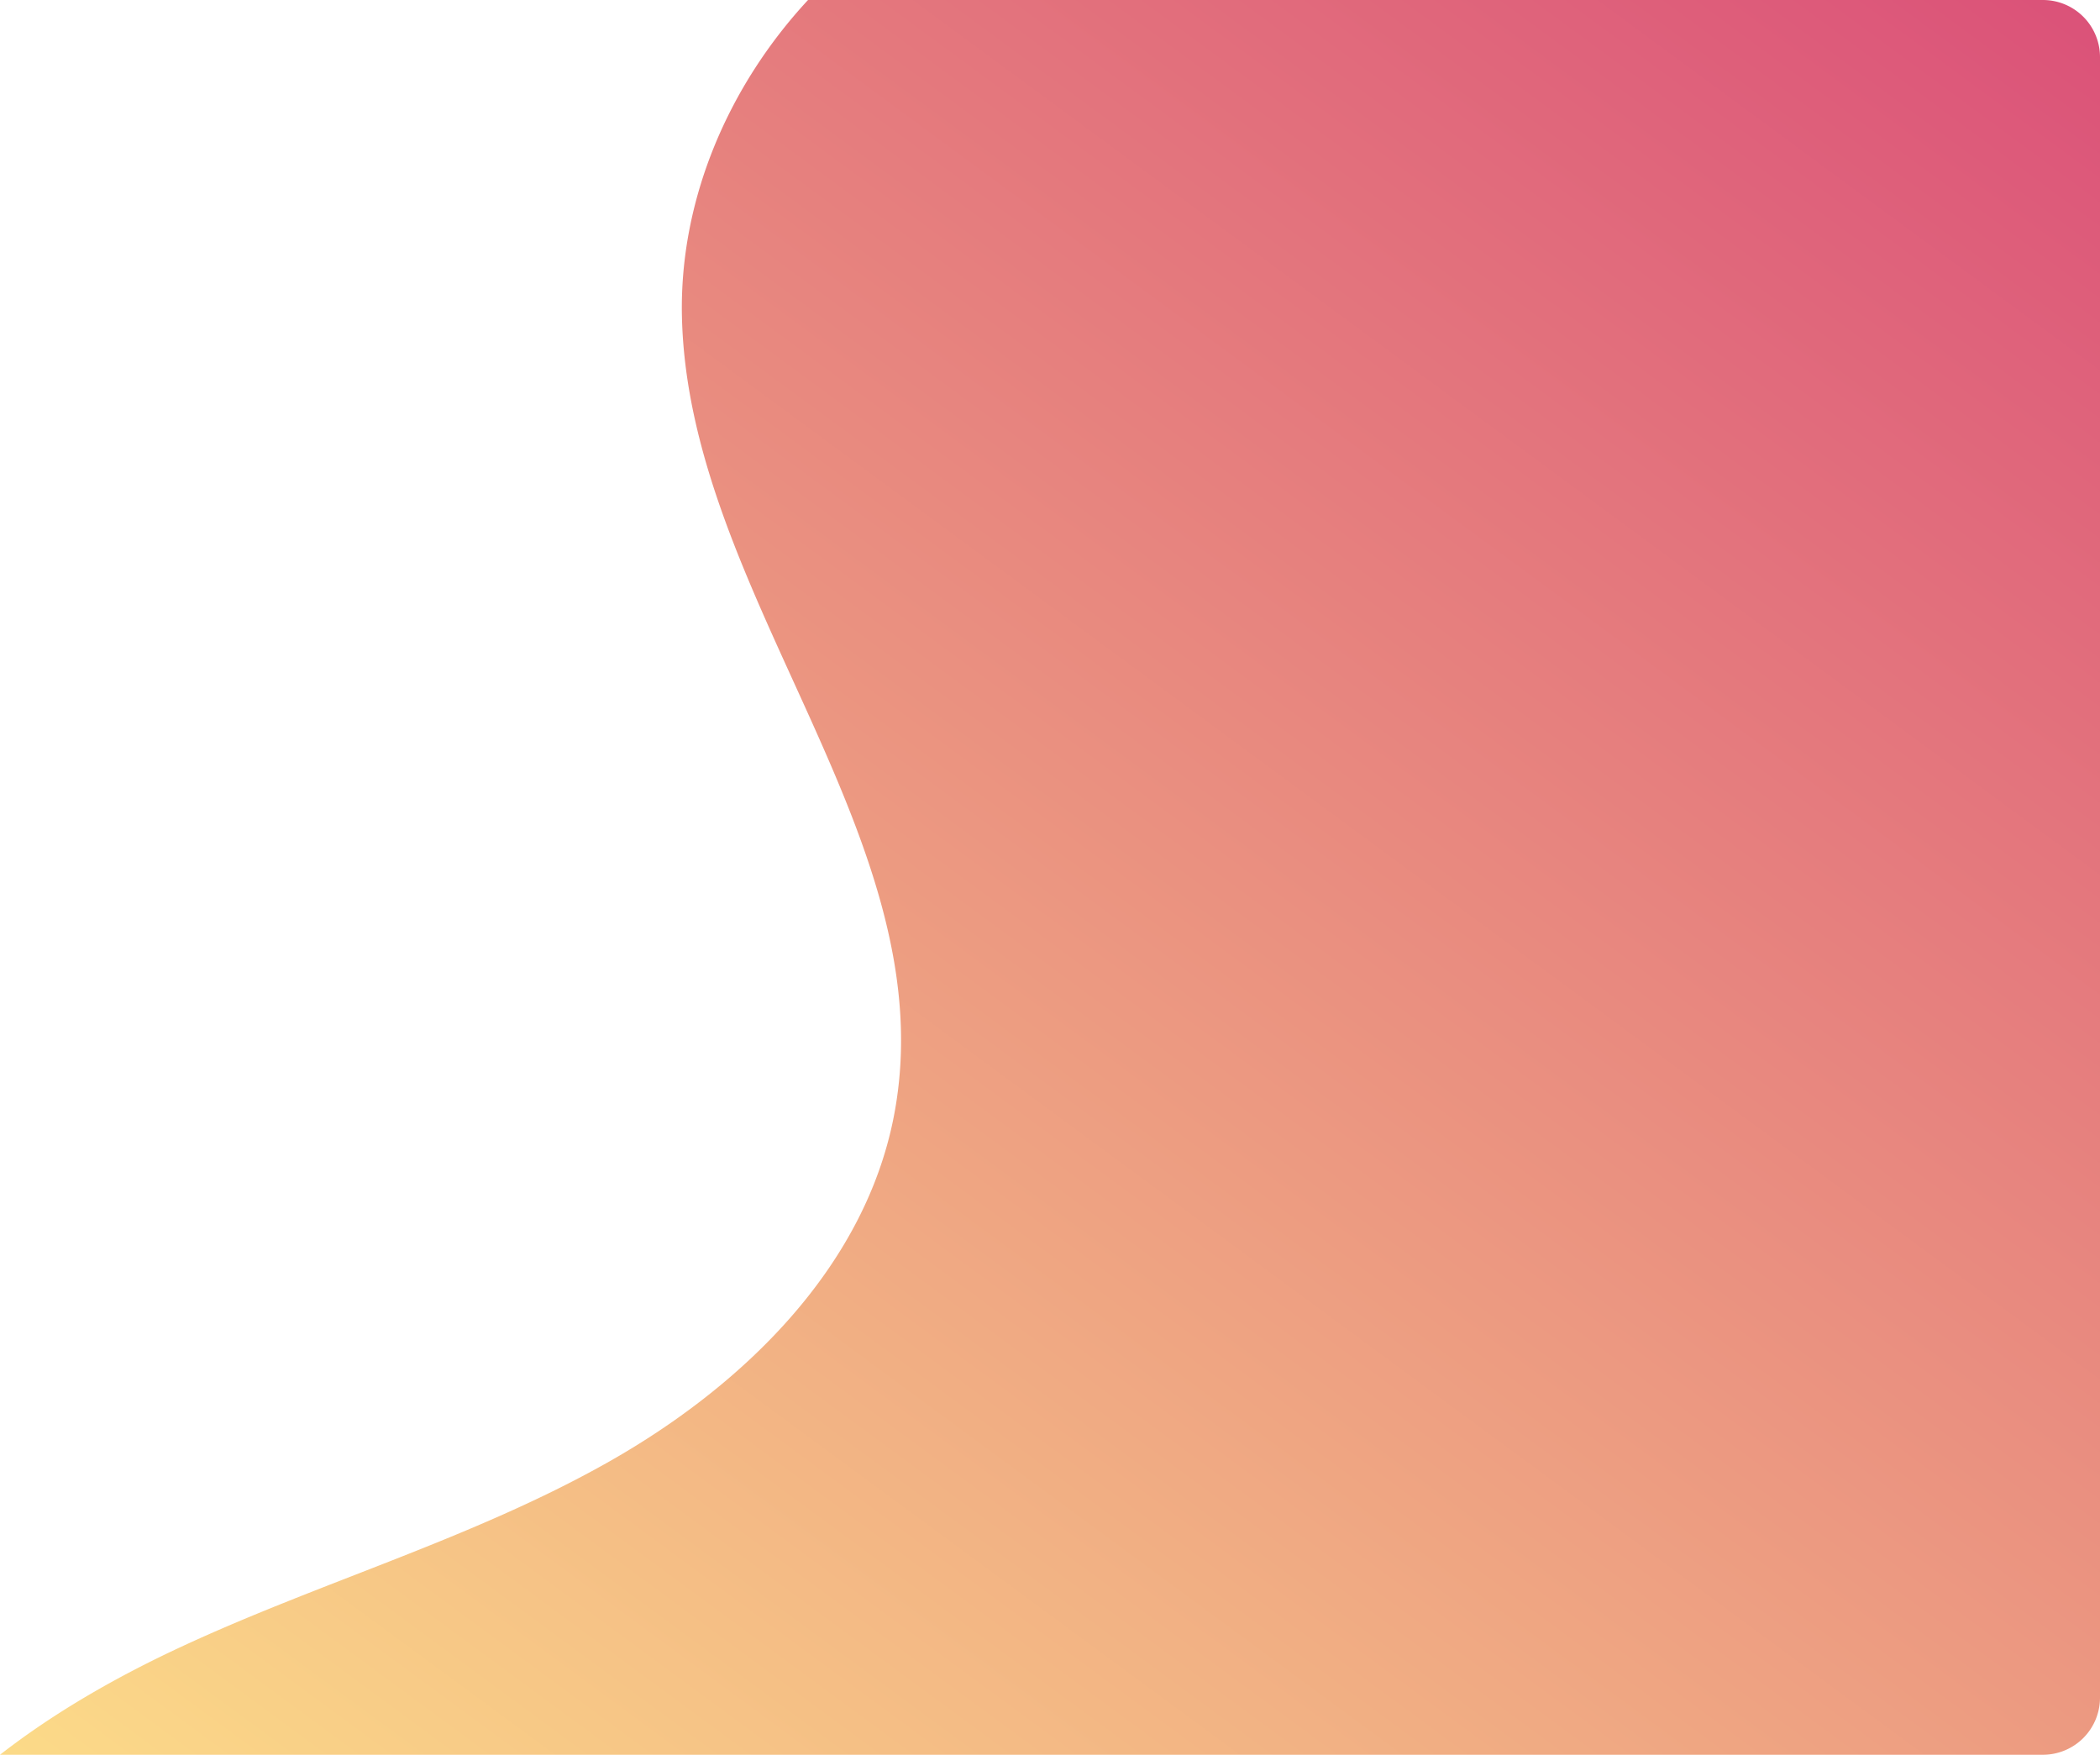 <svg xmlns="http://www.w3.org/2000/svg" xmlns:xlink="http://www.w3.org/1999/xlink" width="460.81" height="385" viewBox="0 0 460.81 385">
  <defs>
    <linearGradient id="linear-gradient" x1="1.173" y1="-0.056" x2="0.037" y2="1.237" gradientUnits="objectBoundingBox">
      <stop offset="0" stop-color="#d74177"/>
      <stop offset="0.992" stop-color="#ffe98a"/>
    </linearGradient>
  </defs>
  <path id="cont_s_bg" data-name="cont&apos;s bg" d="M690,70.02V429.98a12.526,12.526,0,0,1-12.52,12.52H229.19c12.16-9.47,25.91-17.26,39.83-23.72,30.77-14.28,63.78-23.7,93.35-40.33s56.4-42.58,62.93-75.87c11.81-60.24-45.09-114.23-46.47-175.6-.58-25.7,10.23-50.68,27.67-69.48H677.48A12.526,12.526,0,0,1,690,70.02Z" transform="translate(-229.19 -57.5)" fill="url(#linear-gradient)"/>
</svg>
